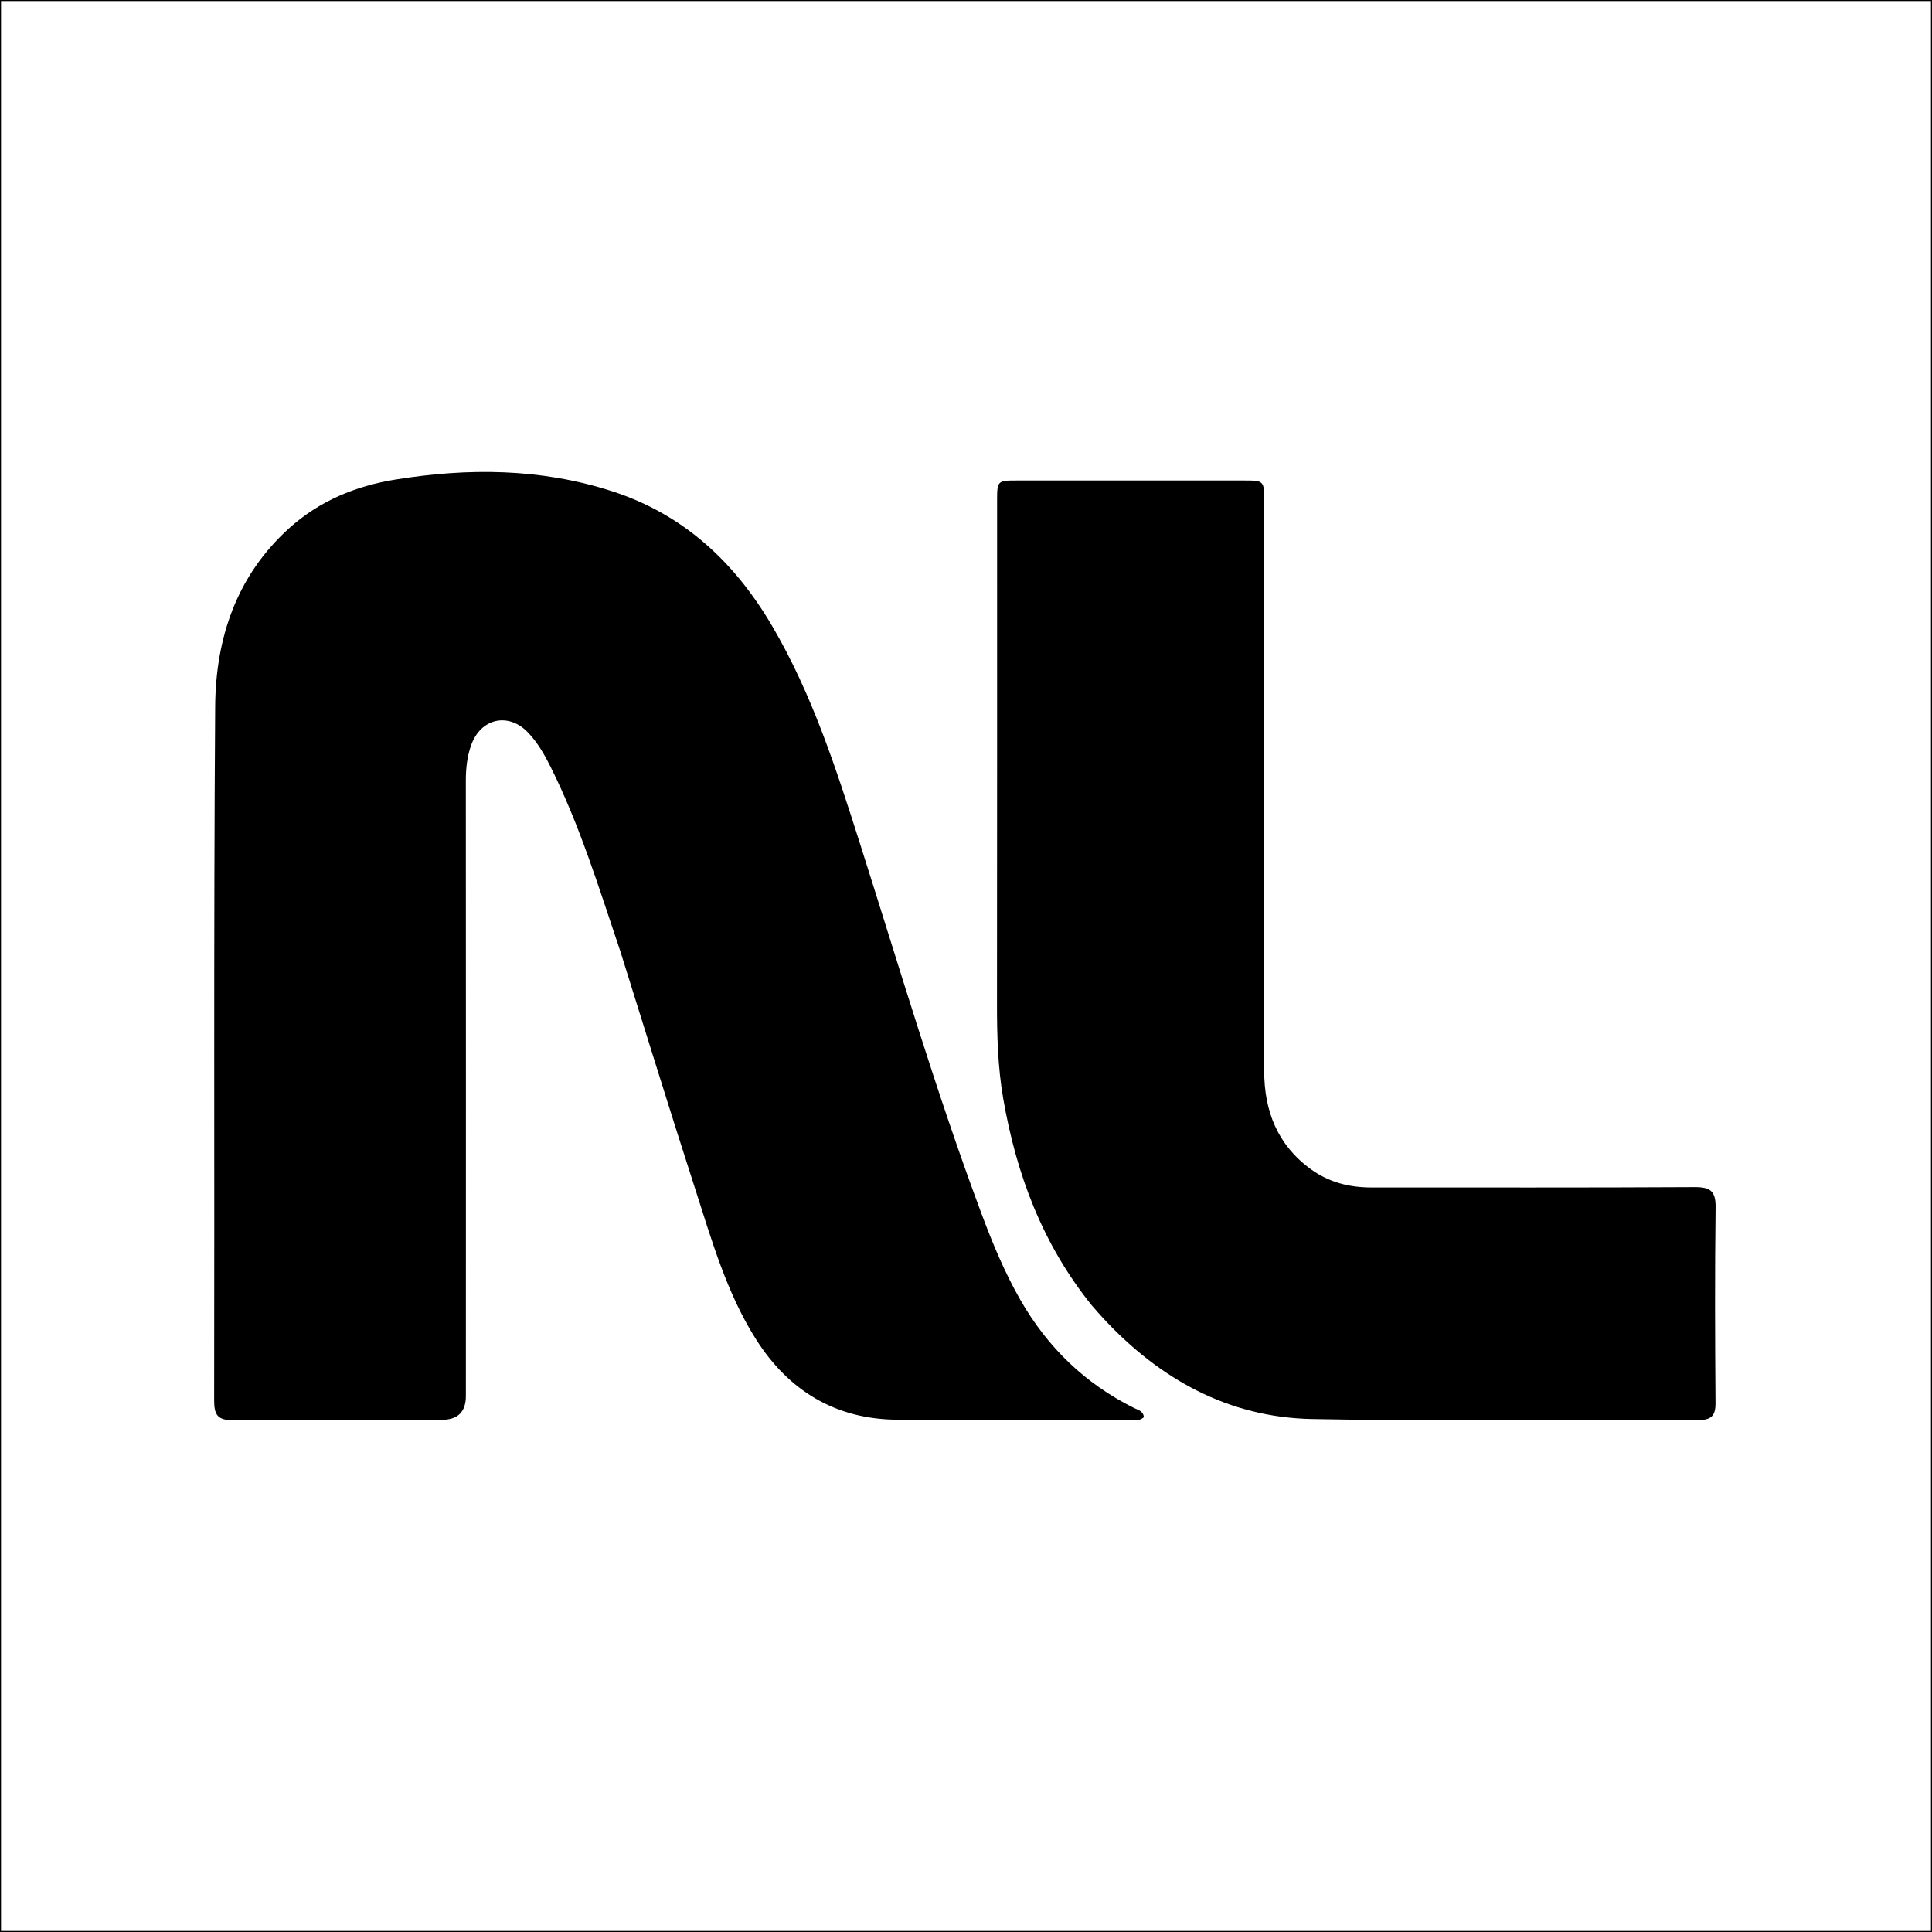 <?xml version="1.0" encoding="UTF-8"?>
<svg id="Layer_1" xmlns="http://www.w3.org/2000/svg" version="1.1" viewBox="0 0 940 940">
  <rect x="0" y="0" width="940" height="940" fill="#808080" stroke="none"/>
  <!-- Generator: Adobe Illustrator 29.6.1, SVG Export Plug-In . SVG Version: 2.1.1 Build 9)  -->
  <defs>
    <style>
      .st0 {
        fill: #fff;
        stroke: #000;
        stroke-miterlimit: 10;
      }
    </style>
  </defs>
  <rect class="st0" width="940" height="940"/>
  <path d="M301.72,462.54c-10.33-30.59-19.59-60.93-33.81-89.4-2.99-5.98-6.27-11.74-10.88-16.61-9.56-10.1-23.07-7.19-27.8,6.04-1.98,5.55-2.58,11.36-2.58,17.32.07,99.77.04,199.55.02,299.32,0,7.73-3.92,11.6-11.77,11.6-33.77,0-67.54-.21-101.31.17-7.55.09-9.41-2.37-9.39-9.6.22-112.57-.29-225.13.5-337.69.24-33.08,10.33-63.53,36-86.7,14.68-13.24,32.29-20.51,51.57-23.64,35.47-5.76,70.74-5.53,105.3,5.58,34.86,11.2,59.74,34.38,78.04,65.51,19.6,33.35,31.31,69.85,42.93,106.38,19.13,60.09,36.94,120.62,59.02,179.73,5.36,14.35,11.23,28.54,18.9,41.92,13.22,23.07,31.45,40.73,55.29,52.58,1.93.96,4.5,1.4,4.8,4.48-2.6,2.34-5.79,1.26-8.66,1.27-37.09.07-74.19.19-111.29-.05-30.12-.19-52.95-14.15-68.78-39.14-14.37-22.67-21.6-48.49-29.77-73.75-12.34-38.15-24.1-76.49-36.32-115.31h0Z"/>
  <path d="M531.34,635.31c-24.09-29.83-36.84-63.9-43.22-100.76-2.67-15.45-3.06-30.96-3.04-46.56.09-81.34.04-162.67.05-244,0-10.18.04-10.21,10-10.21,36.58-.02,73.15,0,109.73,0,10.17,0,10.22.04,10.22,10.16.02,92.34.04,184.67,0,277,0,19.59,6.43,36.05,22.61,47.87,8.76,6.41,18.78,8.96,29.56,8.95,52.44-.03,104.87.13,157.29-.17,7.61-.05,10.26,1.94,10.17,9.85-.39,31.71-.29,63.43-.04,95.14.05,6.4-2.16,8.35-8.43,8.33-62.66-.19-125.35.76-187.98-.49-40.61-.81-74.02-19.42-101.46-48.98-1.74-1.87-3.42-3.8-5.46-6.15h0Z"/>
</svg>
